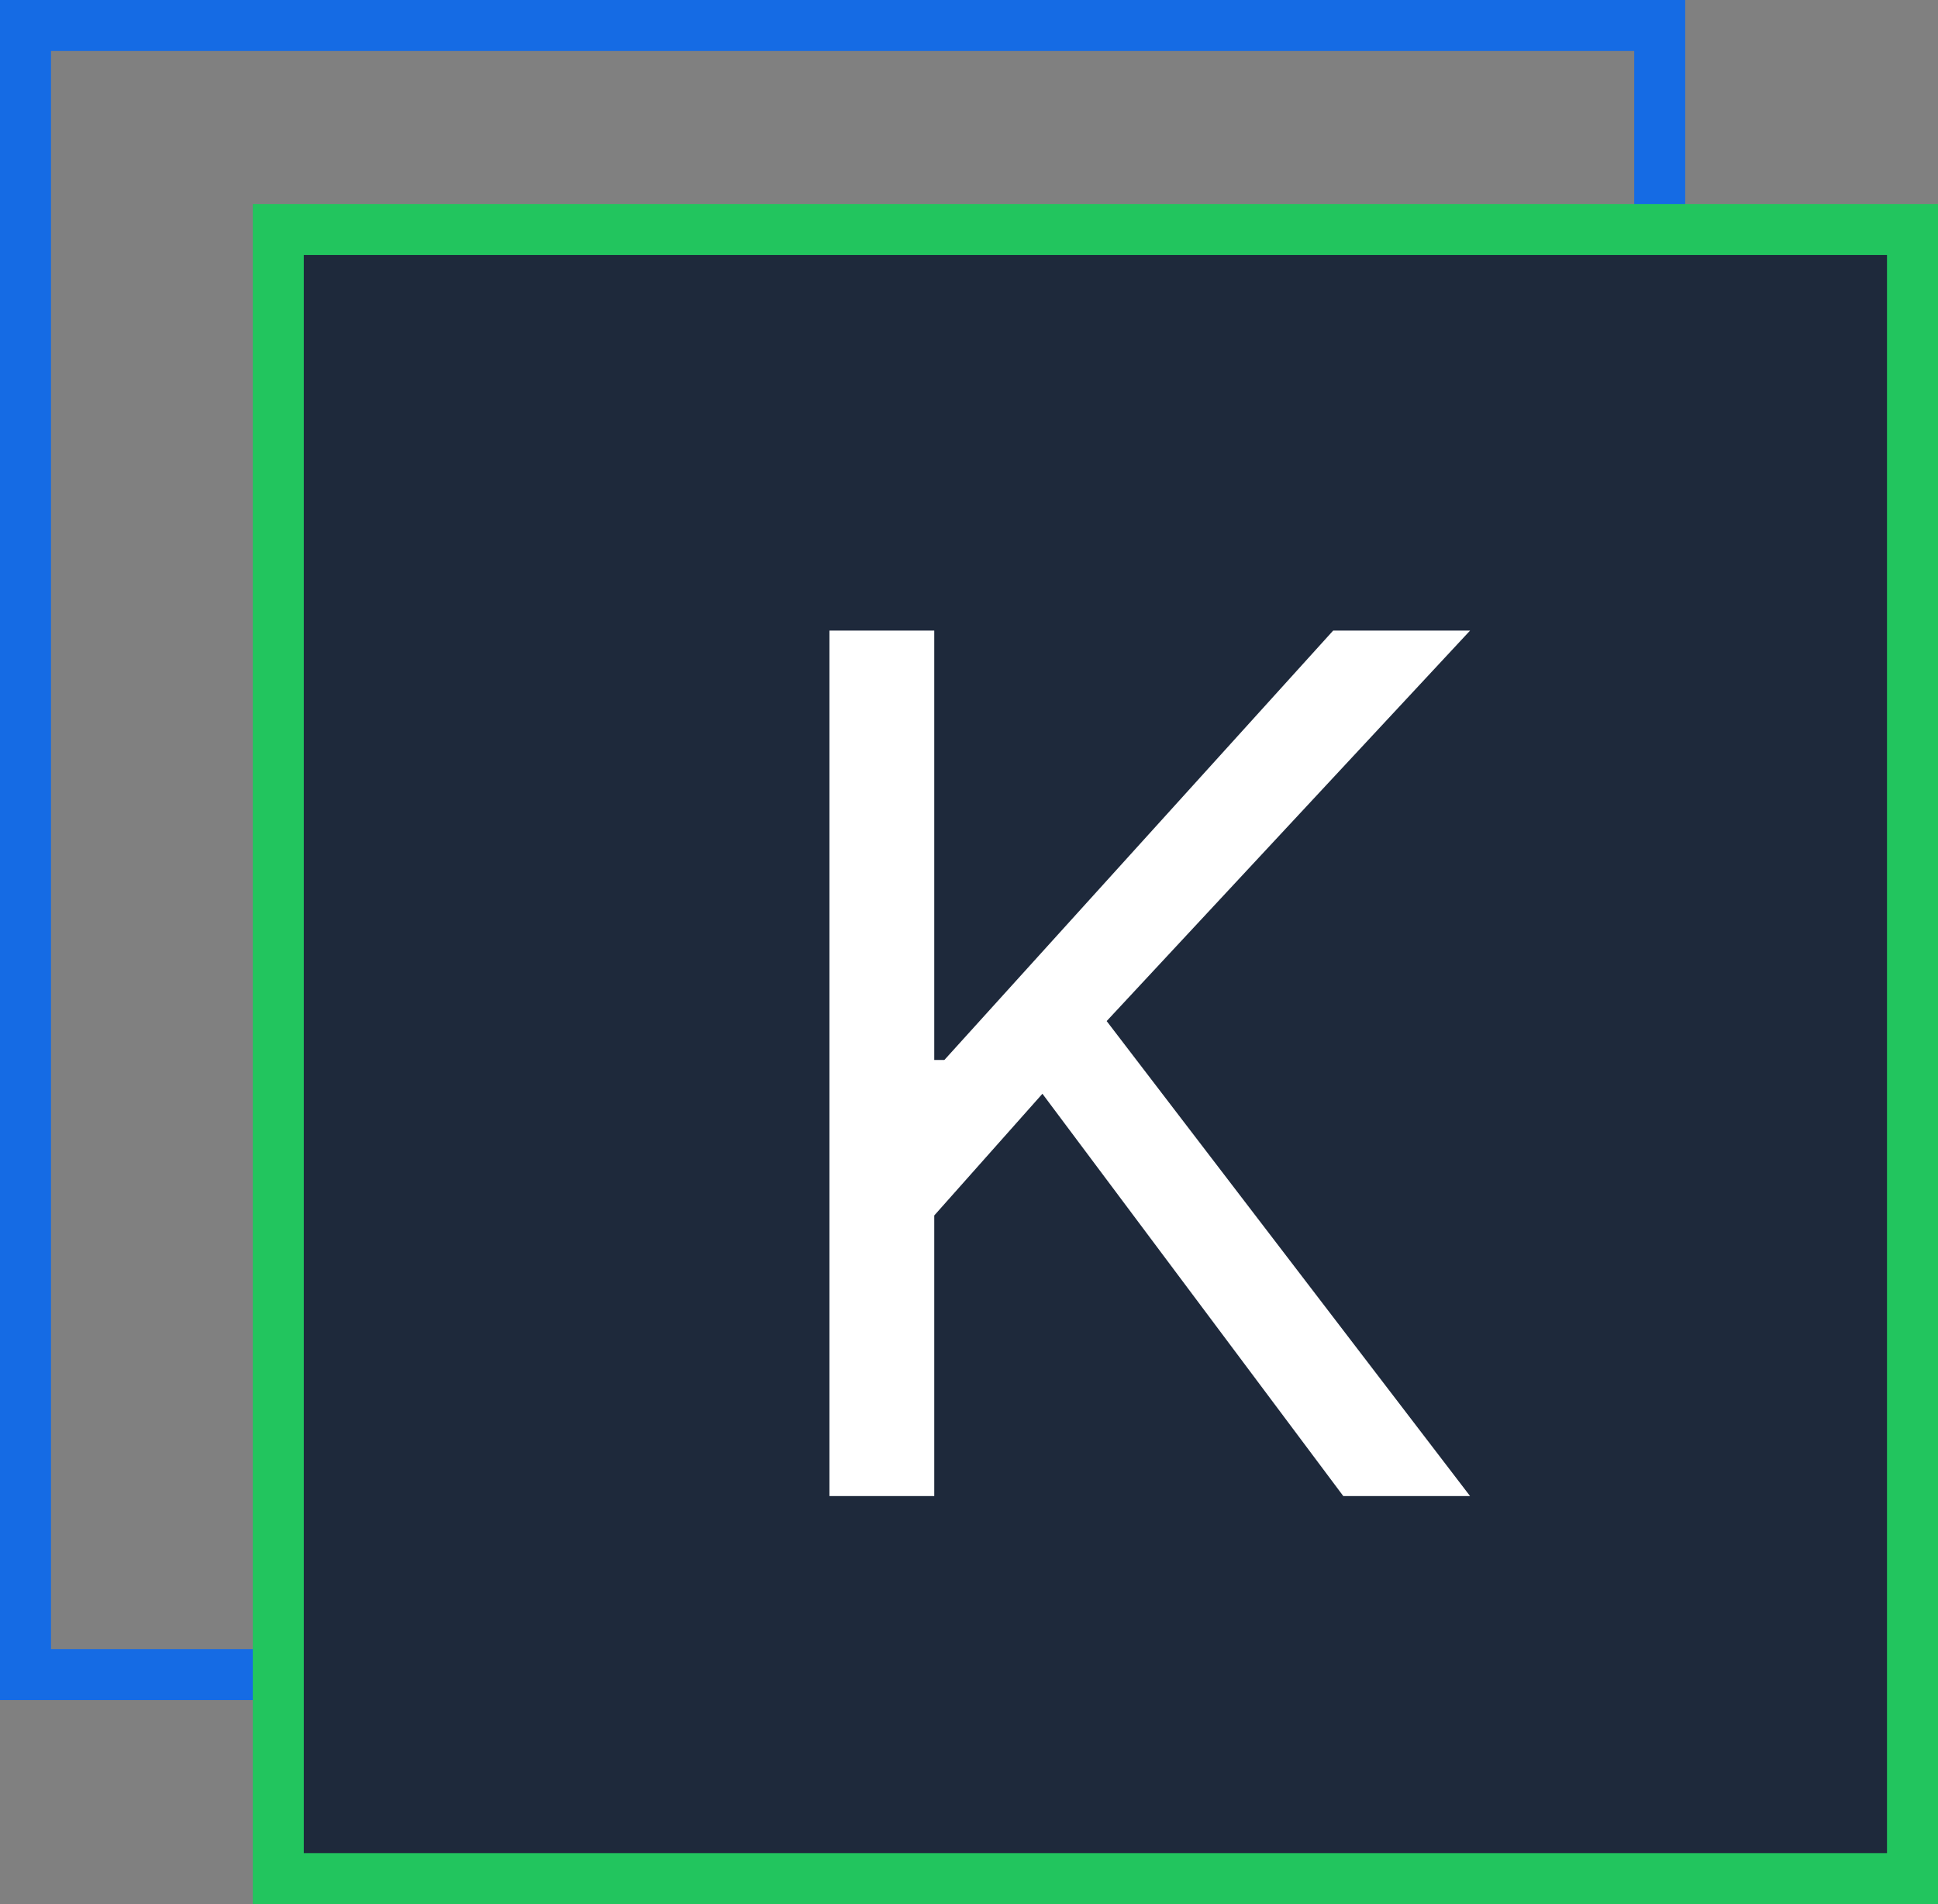 <svg width="114" height="112" viewBox="0 0 114 112" fill="none" xmlns="http://www.w3.org/2000/svg">
<rect x="0" y="0" width="114" height="112" fill="#808080" stroke="none"/>
<rect x="1.5" y="1.5" width="96.13" height="97" stroke="#156BE4" stroke-width="3"/>
<rect x="16.37" y="13.5" width="96.13" height="97" fill="#1E293B" stroke="#22C55E" stroke-width="3"/>
<path d="M48.791 88V37.091H54.956V62.347H55.552L78.422 37.091H86.475L65.098 60.06L86.475 88H79.018L61.319 64.335L54.956 71.494V88H48.791Z" fill="white"/>
</svg>
